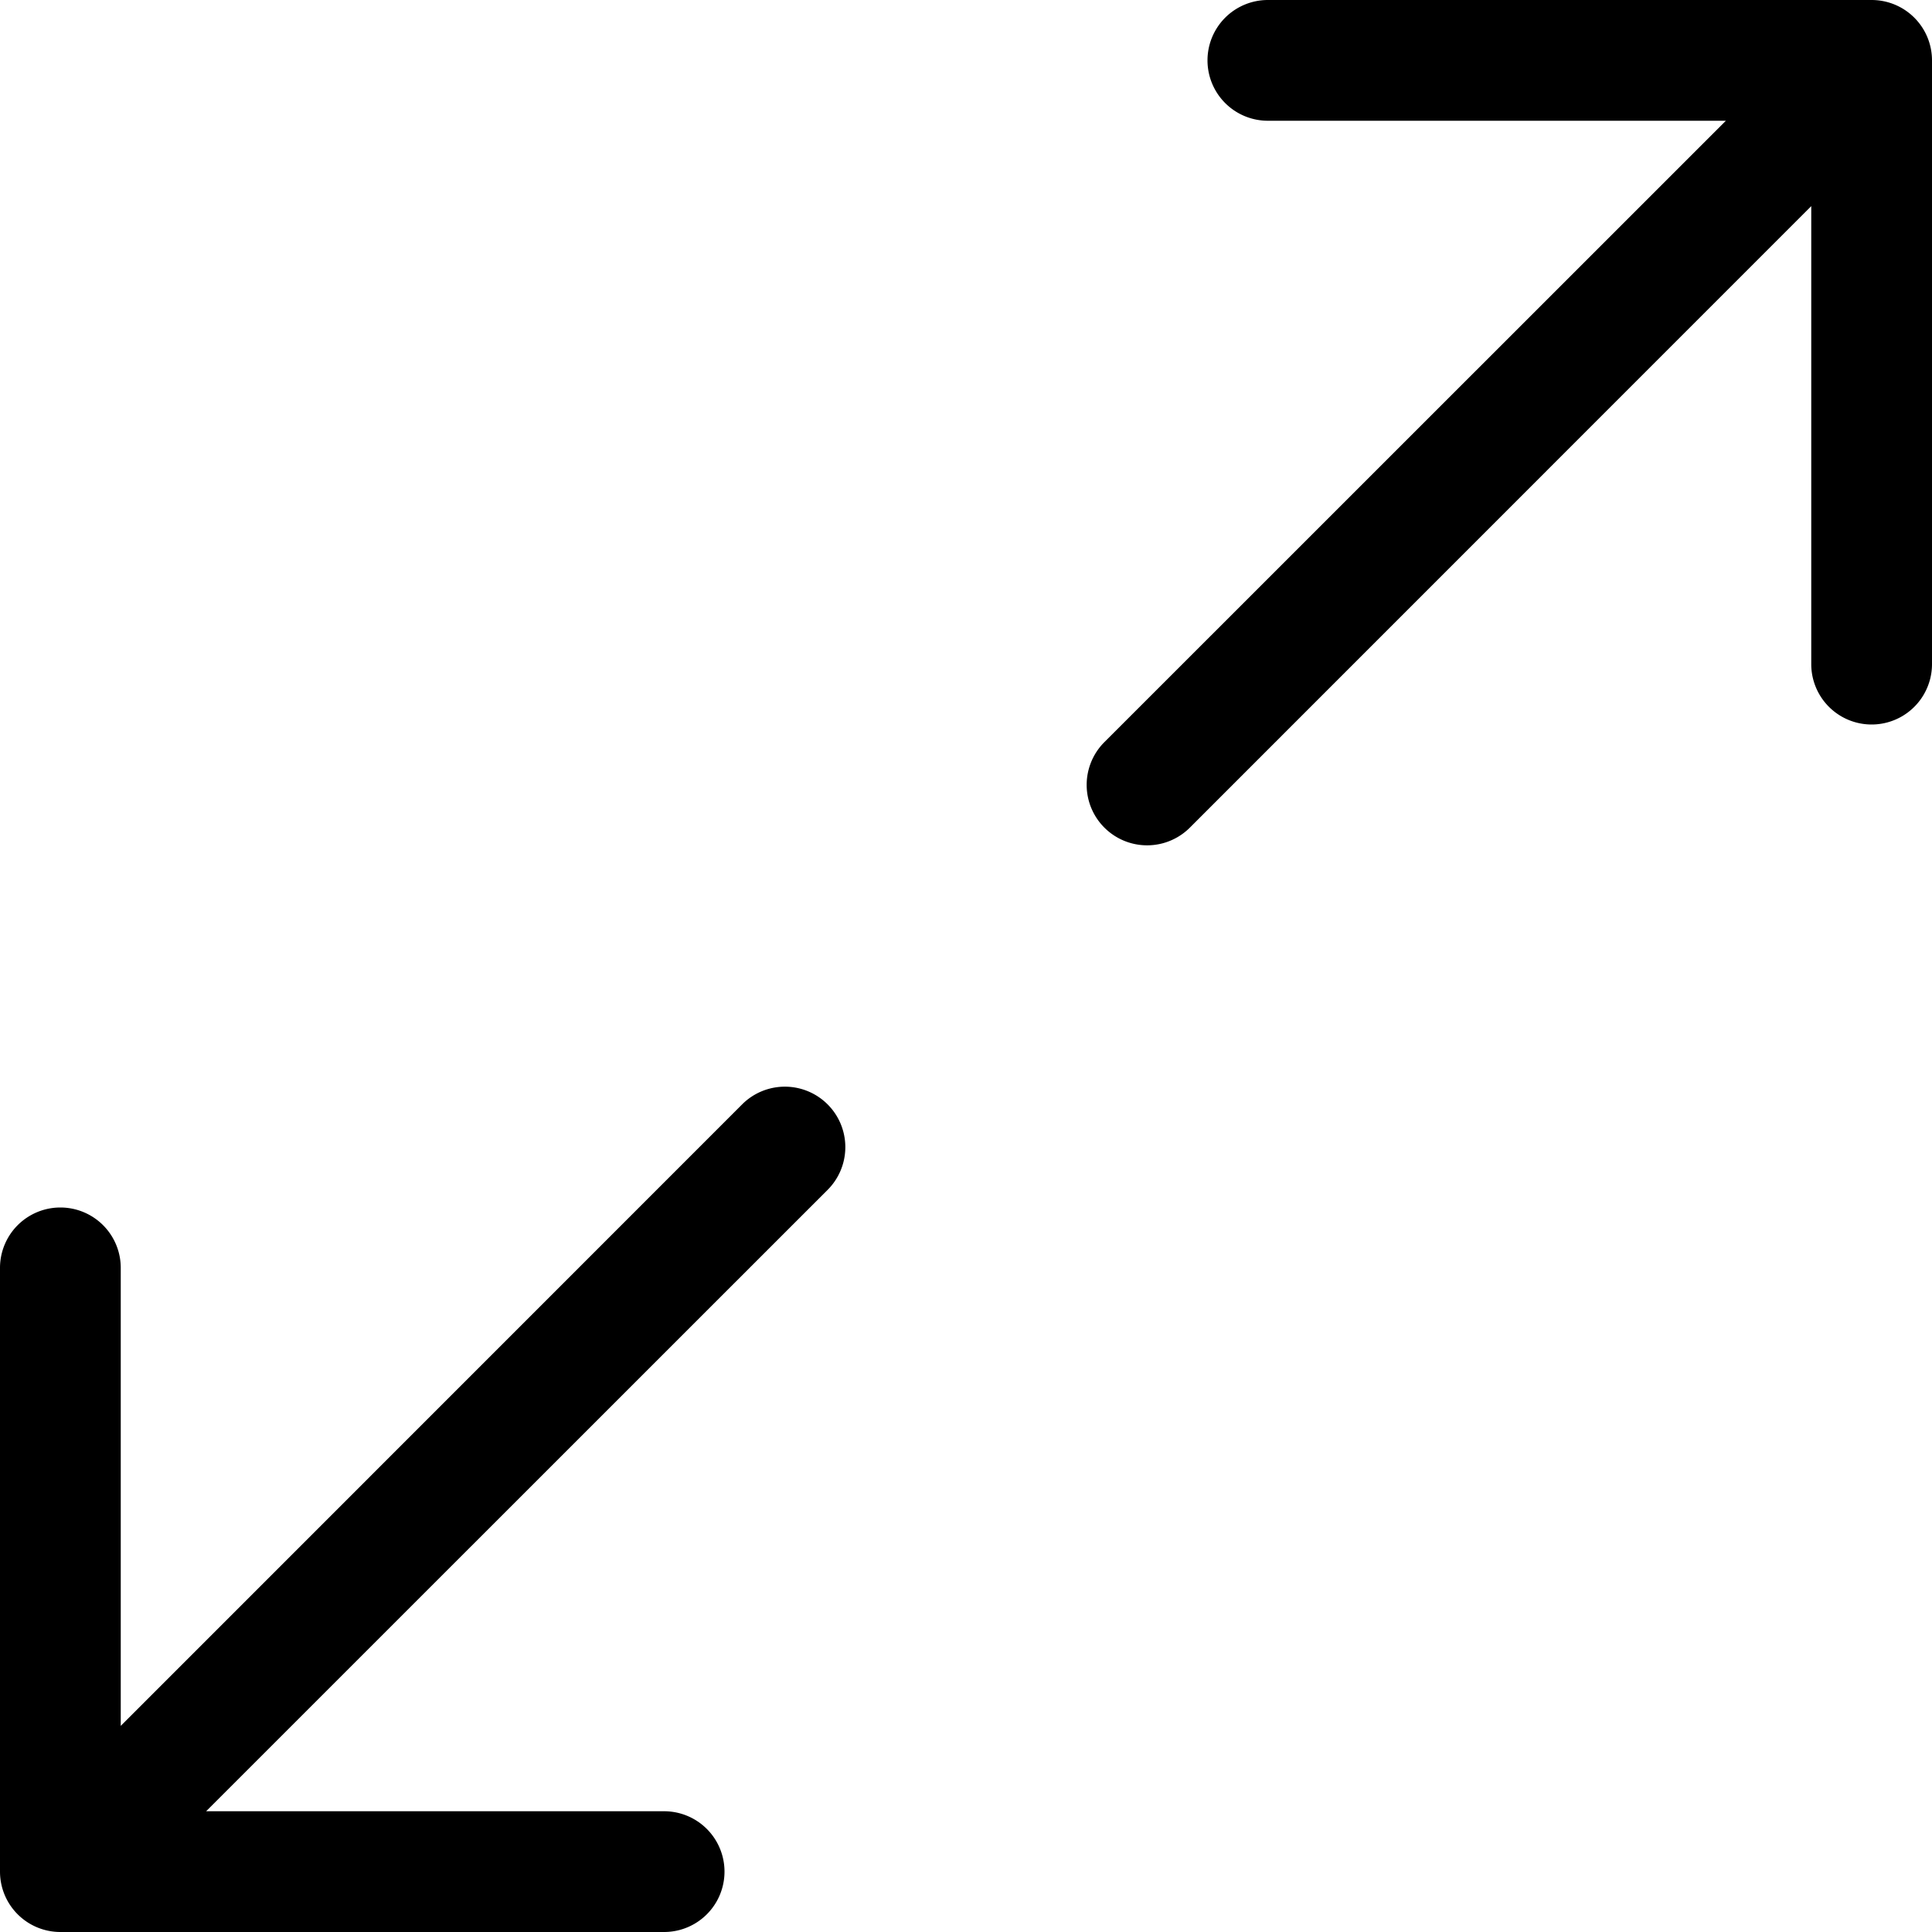 <svg width="16" height="16" viewBox="0 0 16 16" xmlns="http://www.w3.org/2000/svg"><path d="M1.707 15H5.5a.5.5 0 110 1h-5a.5.5 0 01-.5-.5v-5a.5.5 0 111 0v3.793l5.146-5.147a.5.5 0 11.708.708L1.707 15zM14.293 1H10.5a.5.5 0 110-1h5a.5.5 0 01.5.5v5a.5.5 0 11-1 0V1.707L9.854 6.854a.5.5 0 11-.708-.708L14.293 1z"/></svg>